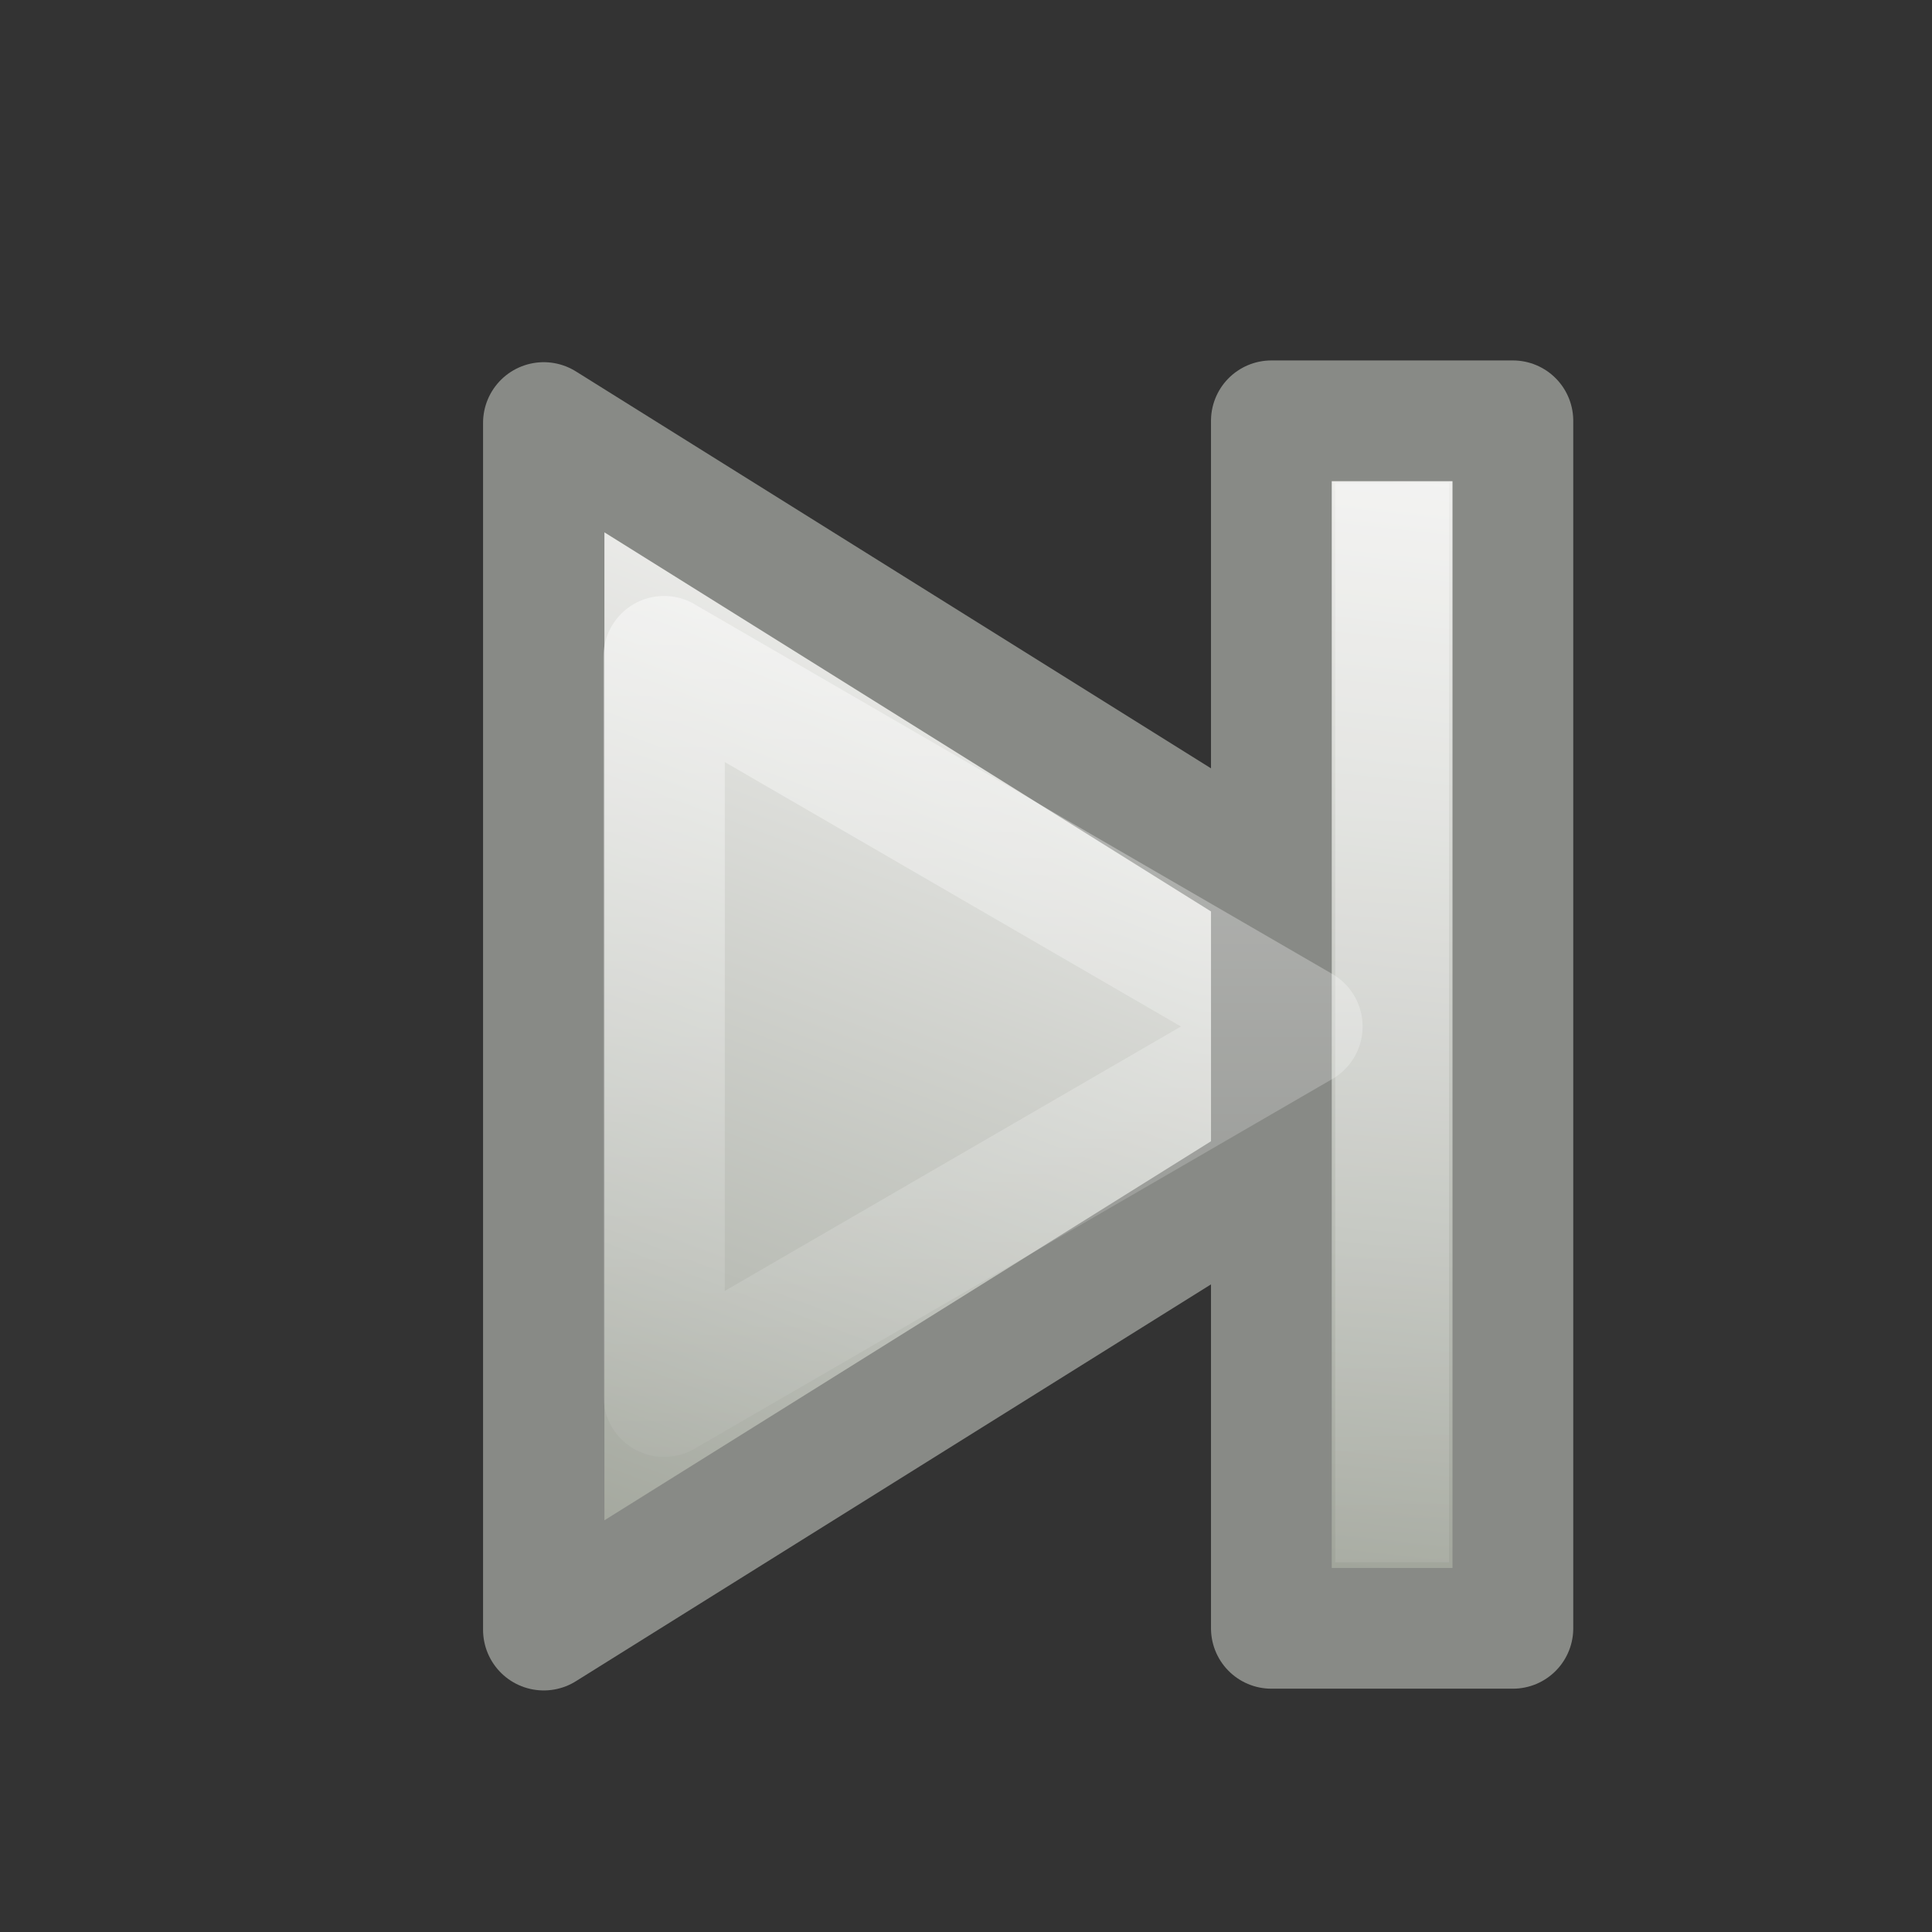 <svg width="16" height="16" version="1.1" xmlns="http://www.w3.org/2000/svg">
 <rect width="100%" height="100%" fill="#333333" stroke="none"/>
 <defs>
  <linearGradient id="linearGradient4518" x1="10" x2="7" y1="5" y2="13" gradientTransform="matrix(-1,0,0,1,15,19.864)" gradientUnits="userSpaceOnUse">
   <stop stop-color="#eeeeec" offset="0"/>
   <stop stop-color="#babdb6" offset=".696"/>
   <stop stop-color="#a1a59b" offset="1"/>
  </linearGradient>
  <linearGradient id="linearGradient4520" x1="3.5" x2="12.5" y1="-14.5" y2="-13.5" gradientTransform="translate(20.349,15.471)" gradientUnits="userSpaceOnUse">
   <stop stop-color="#eeeeec" offset="0"/>
   <stop stop-color="#babdb6" offset=".696"/>
   <stop stop-color="#a1a59b" offset="1"/>
  </linearGradient>
  <linearGradient id="linearGradient4522" x1="14.978" x2="15.139" y1="5.968" y2="15.736" gradientTransform="matrix(-1 0 0 .887 14.971 21.23)" gradientUnits="userSpaceOnUse">
   <stop stop-color="#fff" offset="0"/>
   <stop stop-color="#fff" stop-opacity="0" offset="1"/>
  </linearGradient>
  <linearGradient id="linearGradient4524" x1="8" x2="8" y1="4" y2="13" gradientTransform="matrix(-1,0,0,1,15,19.864)" gradientUnits="userSpaceOnUse">
   <stop stop-color="#fff" offset="0"/>
   <stop stop-color="#fff" stop-opacity="0" offset="1"/>
  </linearGradient>
 </defs>
 <g transform="matrix(-1 0 0 1 13 -19.864)">
  <path d="m8.497 23.366v9.995l-7.997-4.997 7.997-4.998z" display="block" fill="url(#linearGradient4518)" stroke="#888a86" stroke-linejoin="round" stroke-width="1.005"/>
  <rect transform="matrix(0,1,1,0,0,0)" x="23.349" y=".471" width="10" height="2" rx="0" ry="0" display="block" fill="url(#linearGradient4520)" stroke="#888a86" stroke-linejoin="round"/>
  <path d="m1.471 24.335v7.996" display="block" fill="none" opacity=".3" stroke="url(#linearGradient4522)" stroke-linecap="square" stroke-width=".942"/>
  <path d="m7.5 25.302v6.125l-5.282-3.062 5.282-3.062z" display="block" fill="none" opacity=".5" stroke="url(#linearGradient4524)" stroke-linejoin="round" stroke-width="1.005"/>
 </g>
</svg>
